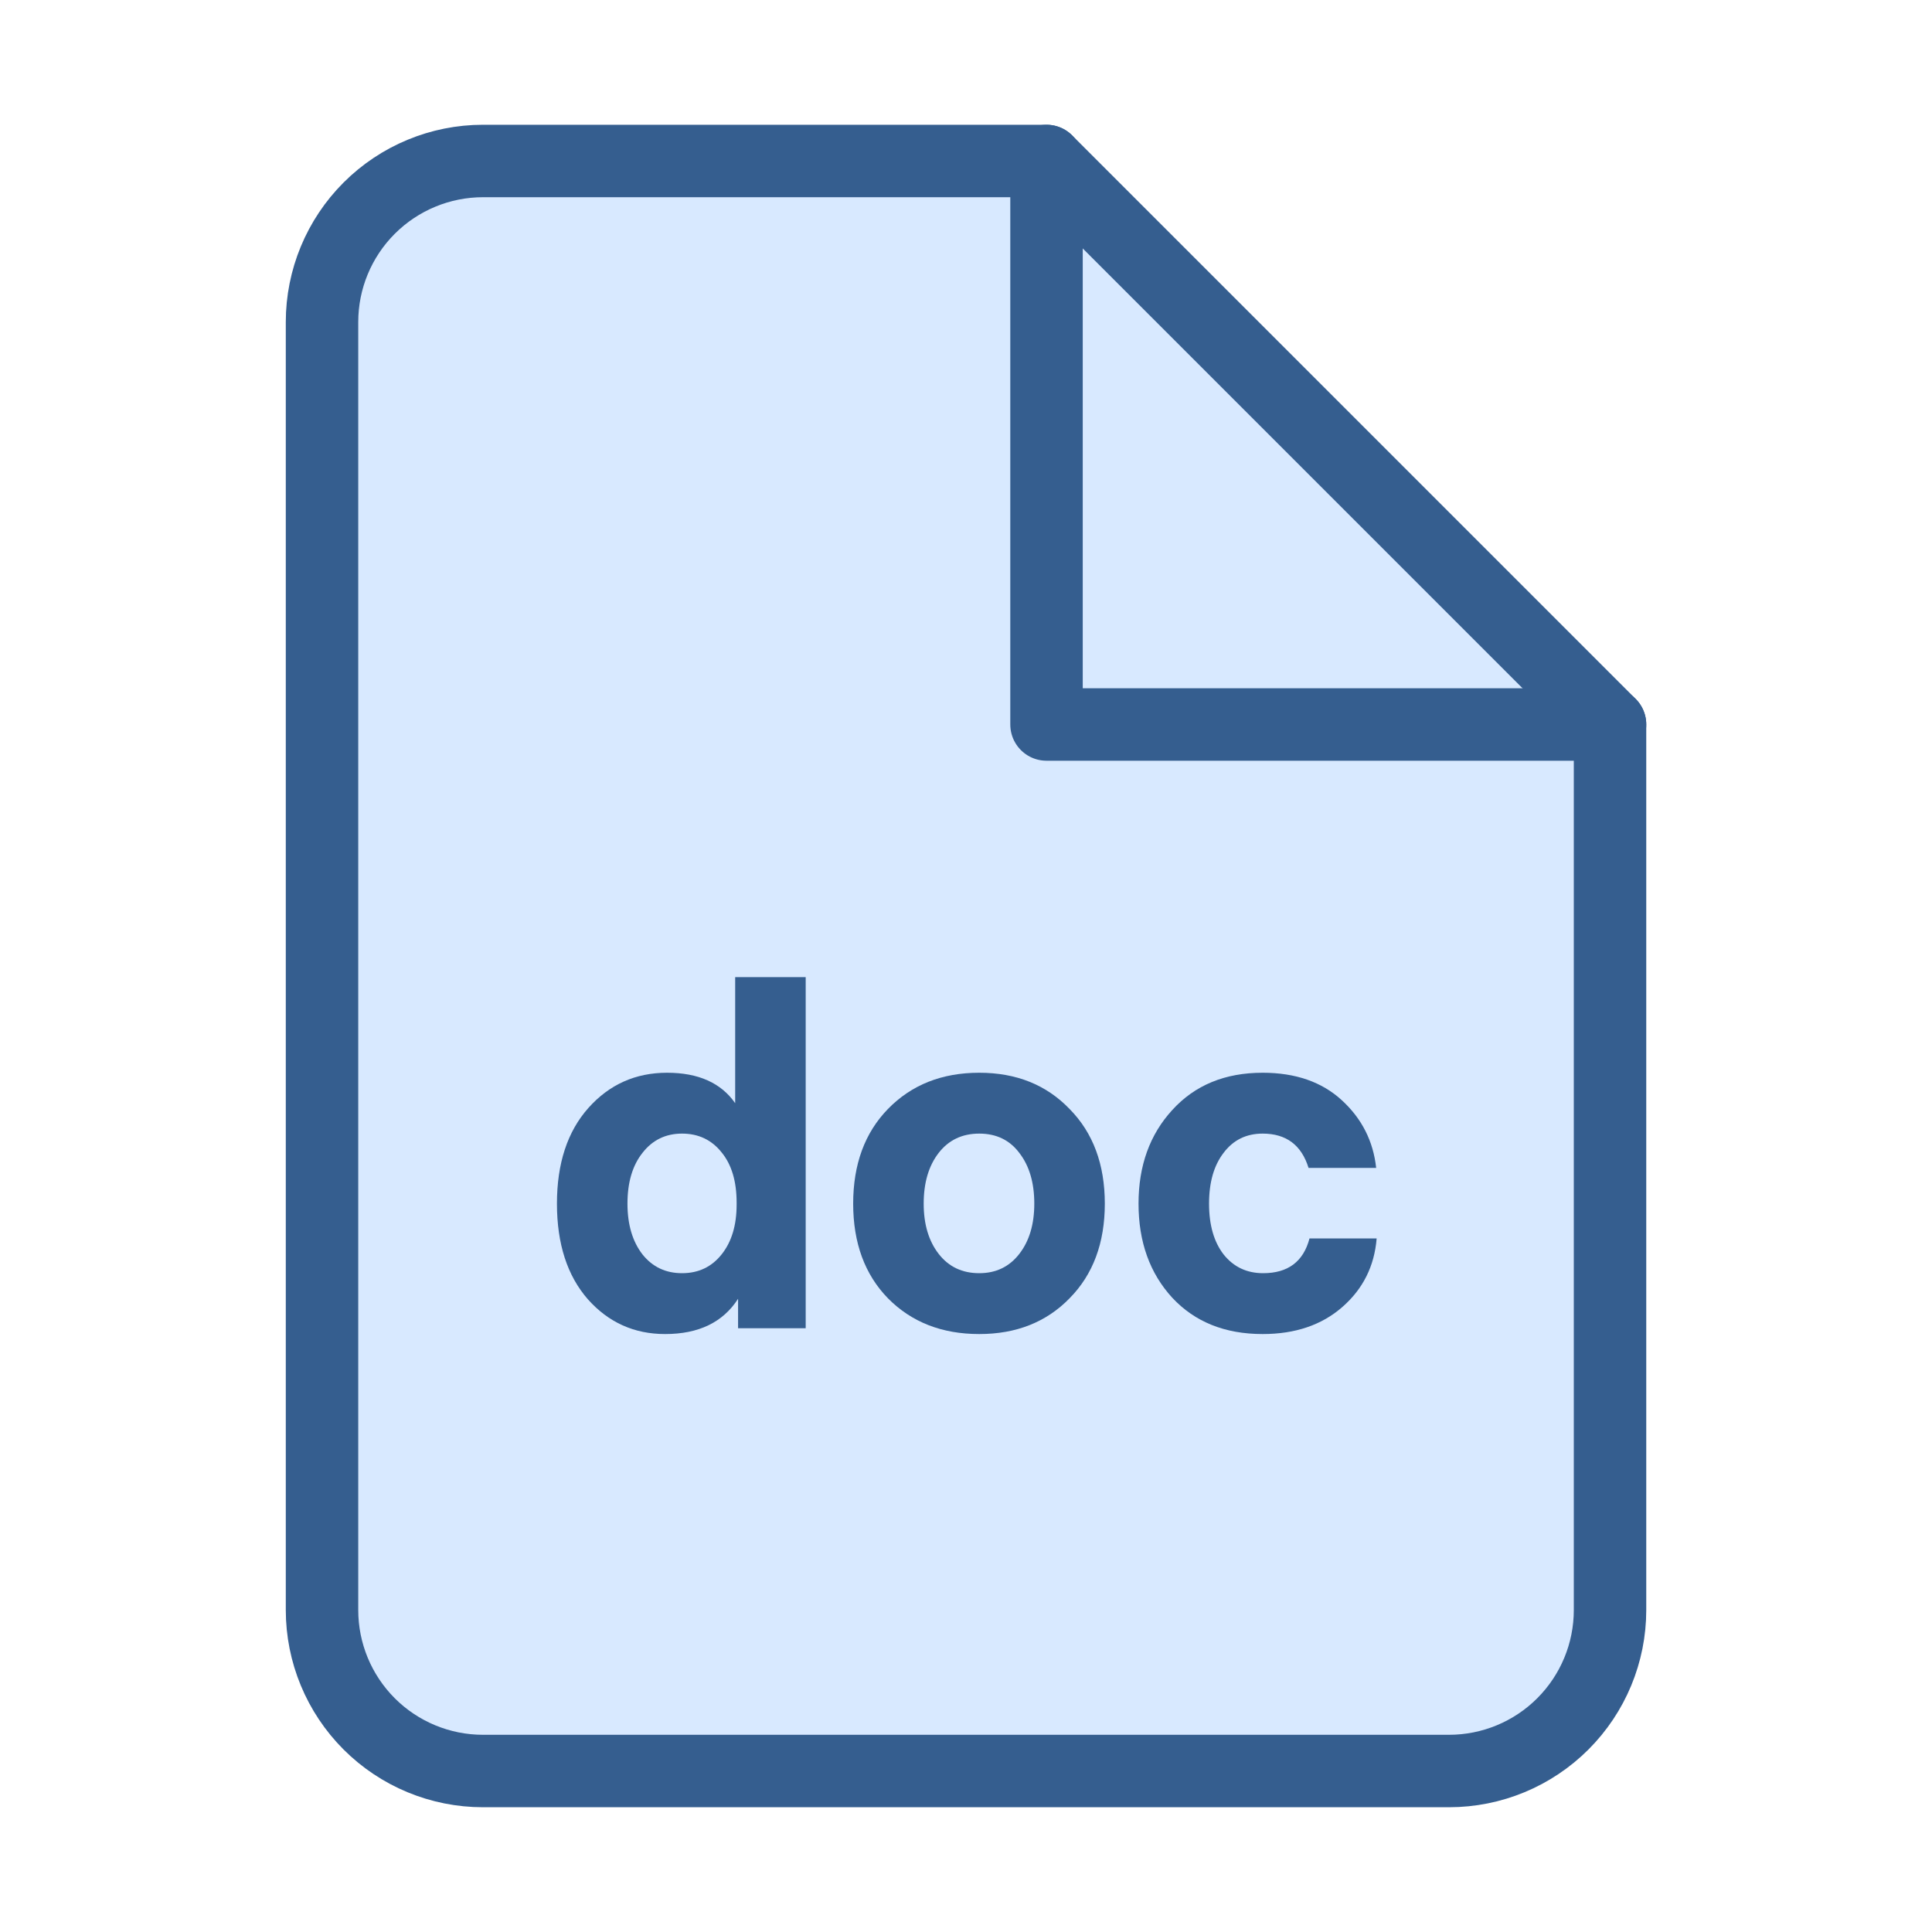 <svg width="40" height="40" viewBox="0 0 40 40" fill="none" xmlns="http://www.w3.org/2000/svg">
<path d="M21.667 3.333H10C9.116 3.333 8.268 3.685 7.643 4.31C7.018 4.935 6.667 5.783 6.667 6.667V33.334C6.667 34.218 7.018 35.065 7.643 35.691C8.268 36.316 9.116 36.667 10 36.667H30C30.884 36.667 31.732 36.316 32.357 35.691C32.983 35.065 33.334 34.218 33.334 33.334V15L21.667 3.333Z" fill="#D8E9FF" stroke="#355E8F" stroke-width="1.5" stroke-linecap="round" stroke-linejoin="round"/>
<path d="M21.667 3.333V15H33.334" stroke="#355E8F" stroke-width="1.5" stroke-linecap="round" stroke-linejoin="round"/>
<path d="M13.771 27.62C13.131 27.62 12.598 27.38 12.171 26.9C11.745 26.413 11.531 25.753 11.531 24.92C11.531 24.087 11.748 23.427 12.181 22.94C12.615 22.453 13.158 22.21 13.811 22.21C14.458 22.21 14.928 22.42 15.221 22.84V20.23H16.681V27.5H15.281V26.89C14.968 27.377 14.465 27.62 13.771 27.62ZM14.941 23.86C14.735 23.6 14.461 23.47 14.121 23.47C13.781 23.47 13.508 23.603 13.301 23.87C13.095 24.13 12.991 24.48 12.991 24.92C12.991 25.353 13.095 25.703 13.301 25.97C13.508 26.23 13.781 26.36 14.121 26.36C14.461 26.36 14.735 26.23 14.941 25.97C15.148 25.71 15.251 25.367 15.251 24.94V24.9C15.251 24.46 15.148 24.113 14.941 23.86Z" fill="#355E8F"/>
<path d="M20.274 22.21C21.041 22.21 21.664 22.46 22.144 22.96C22.631 23.453 22.874 24.107 22.874 24.92C22.874 25.733 22.631 26.387 22.144 26.88C21.664 27.373 21.041 27.62 20.274 27.62C19.501 27.62 18.871 27.373 18.384 26.88C17.904 26.387 17.664 25.733 17.664 24.92C17.664 24.107 17.904 23.453 18.384 22.96C18.871 22.46 19.501 22.21 20.274 22.21ZM20.274 26.36C20.621 26.36 20.897 26.227 21.104 25.96C21.311 25.693 21.414 25.347 21.414 24.92C21.414 24.487 21.311 24.137 21.104 23.87C20.904 23.603 20.627 23.47 20.274 23.47C19.921 23.47 19.641 23.603 19.434 23.87C19.227 24.137 19.124 24.487 19.124 24.92C19.124 25.347 19.227 25.693 19.434 25.96C19.641 26.227 19.921 26.36 20.274 26.36Z" fill="#355E8F"/>
<path d="M26.152 26.36C26.666 26.36 26.986 26.12 27.112 25.64H28.502C28.456 26.213 28.219 26.687 27.792 27.06C27.366 27.433 26.816 27.62 26.142 27.62C25.362 27.62 24.739 27.37 24.272 26.87C23.806 26.363 23.572 25.713 23.572 24.92C23.572 24.133 23.806 23.487 24.272 22.98C24.739 22.467 25.362 22.21 26.142 22.21C26.822 22.21 27.369 22.4 27.782 22.78C28.196 23.16 28.432 23.627 28.492 24.18H27.092C26.946 23.707 26.629 23.47 26.142 23.47C25.802 23.47 25.532 23.603 25.332 23.87C25.132 24.13 25.032 24.48 25.032 24.92C25.032 25.36 25.132 25.71 25.332 25.97C25.539 26.23 25.812 26.36 26.152 26.36Z" fill="#355E8F"/>
</svg>

